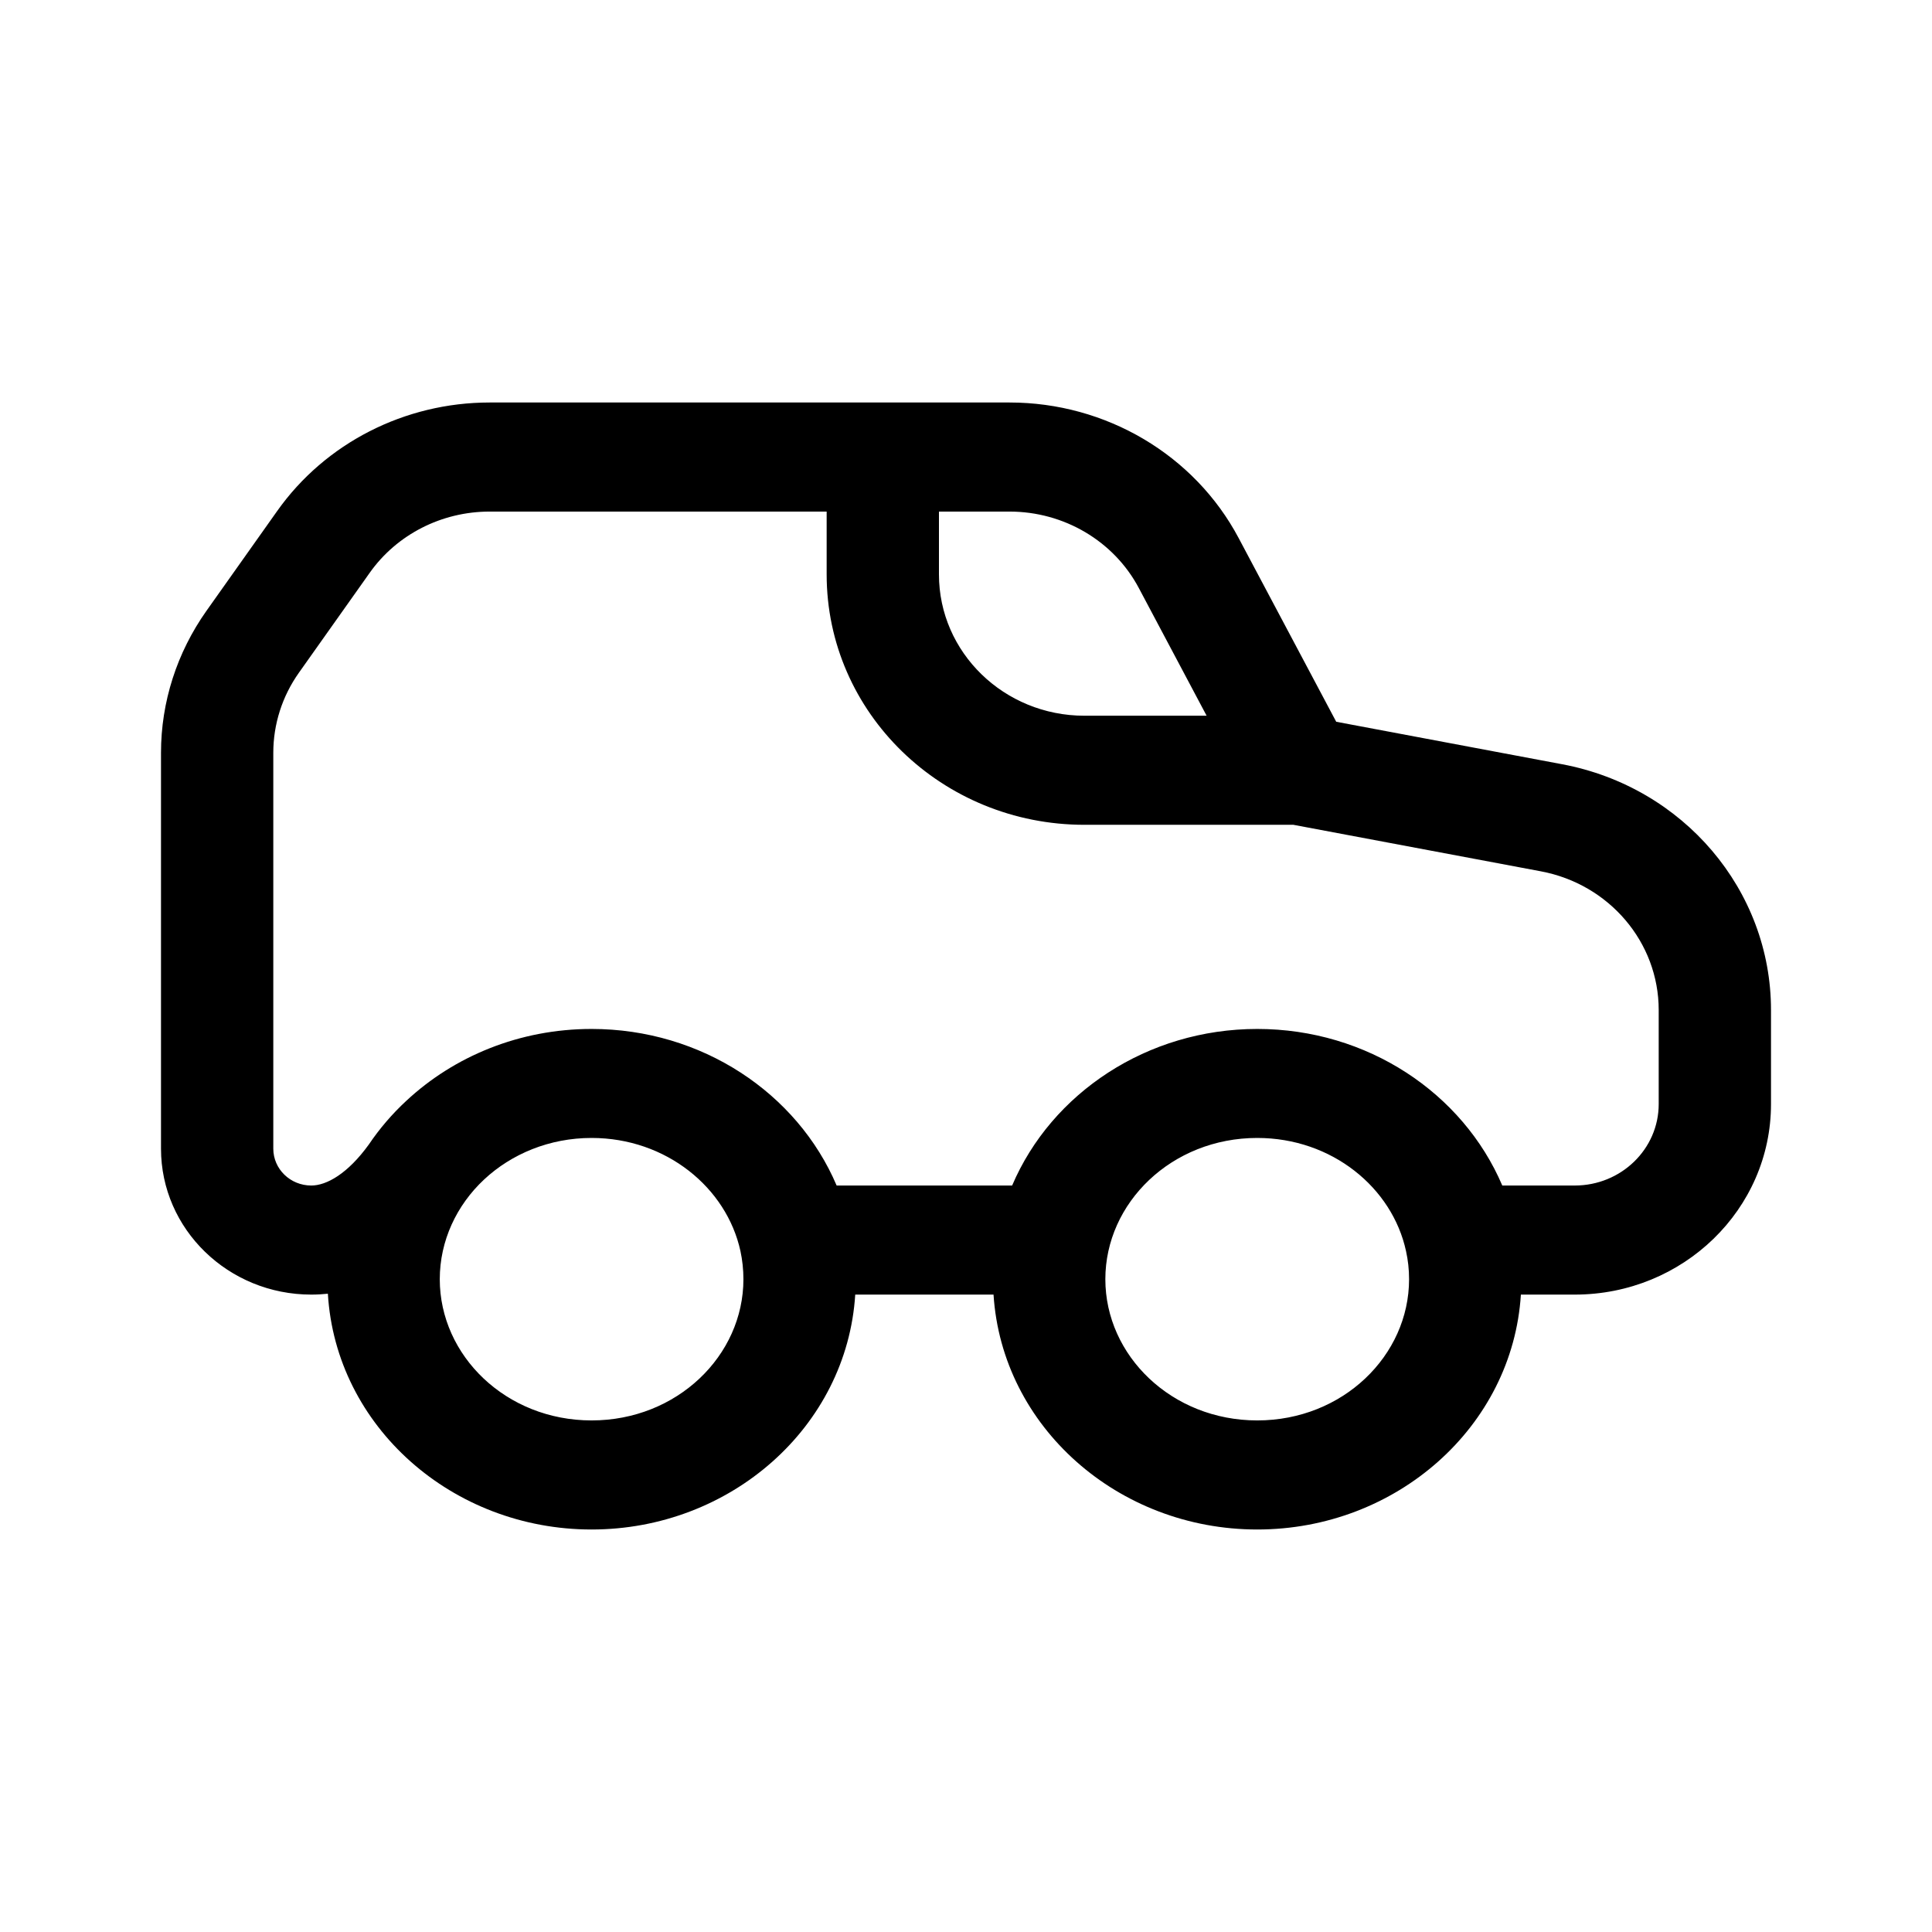 <svg width="24" height="24" viewBox="0 0 24 24" fill="none" xmlns="http://www.w3.org/2000/svg">
<path fill-rule="evenodd" clip-rule="evenodd" d="M6.082 6.355C5.487 6.355 4.93 6.639 4.593 7.115L3.713 8.357C3.506 8.649 3.395 8.996 3.395 9.351V14.269C3.395 14.522 3.606 14.727 3.867 14.727C4.057 14.727 4.32 14.58 4.582 14.217C4.715 14.02 4.871 13.838 5.047 13.675C5.641 13.121 6.455 12.782 7.349 12.782C8.716 12.782 9.904 13.578 10.393 14.727H12.573C13.062 13.579 14.252 12.782 15.618 12.782C16.985 12.782 18.172 13.578 18.662 14.727H19.562C20.138 14.727 20.605 14.274 20.605 13.715V12.547C20.605 11.706 19.991 10.984 19.142 10.824L16.067 10.246H13.471C11.702 10.246 10.269 8.854 10.269 7.136V6.355H6.082ZM11.664 6.355V7.136C11.664 8.105 12.473 8.891 13.471 8.891H14.989L14.147 7.305C13.837 6.721 13.217 6.355 12.541 6.355H11.664ZM16.599 8.966L15.387 6.684C14.838 5.65 13.739 5 12.541 5H6.082C5.028 5 4.041 5.504 3.444 6.347L2.564 7.589C2.197 8.108 2 8.722 2 9.351V14.269C2 15.27 2.836 16.082 3.867 16.082C3.937 16.082 4.006 16.078 4.073 16.071C4.171 17.722 5.62 19 7.349 19C9.074 19 10.52 17.727 10.624 16.082H12.342C12.447 17.727 13.892 19 15.618 19C17.343 19 18.789 17.727 18.893 16.082H19.562C20.909 16.082 22 15.022 22 13.715V12.547C22 11.058 20.913 9.778 19.407 9.494L16.599 8.966ZM17.466 15.541C17.295 14.753 16.545 14.136 15.618 14.136C14.555 14.136 13.731 14.942 13.731 15.891C13.731 16.84 14.555 17.645 15.618 17.645C16.68 17.645 17.504 16.84 17.504 15.891C17.504 15.77 17.491 15.653 17.466 15.541ZM9.198 15.541C9.222 15.653 9.235 15.77 9.235 15.891C9.235 16.84 8.411 17.645 7.349 17.645C6.286 17.645 5.463 16.84 5.463 15.891C5.463 15.413 5.672 14.971 6.015 14.651C6.354 14.335 6.825 14.136 7.349 14.136C8.276 14.136 9.026 14.754 9.198 15.541Z" fill="black"/>
</svg>
